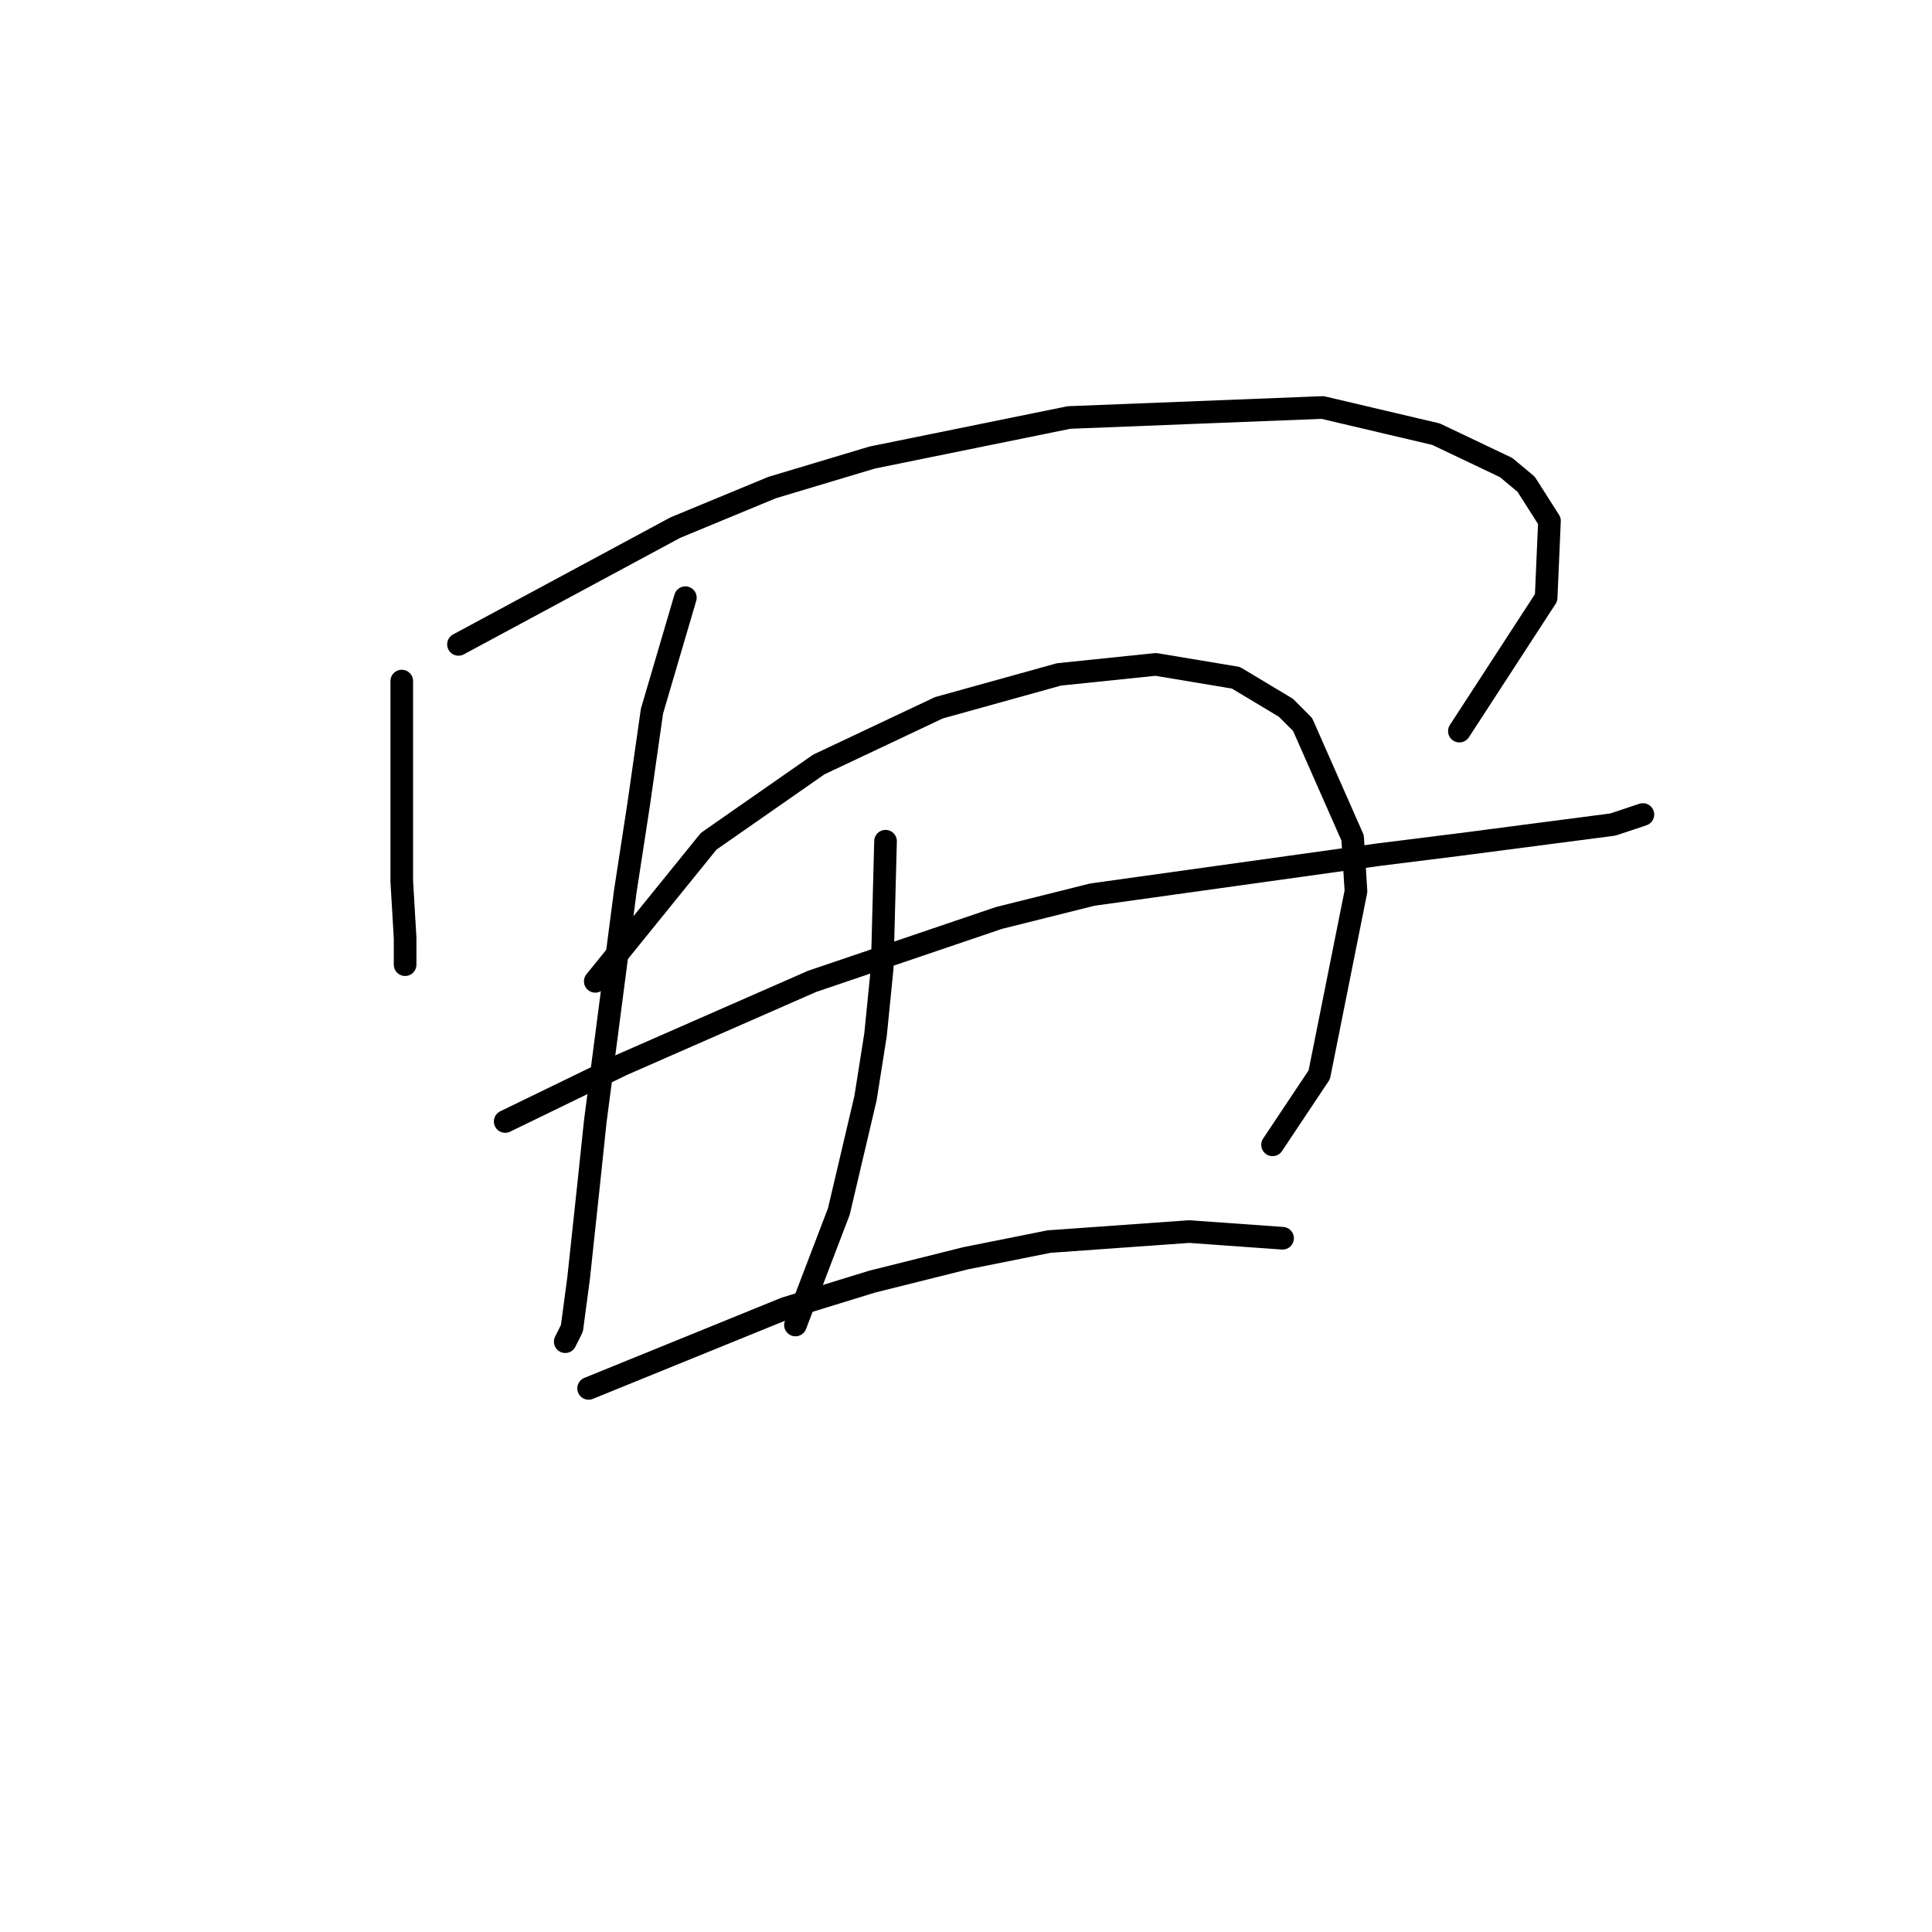 <?xml version="1.0" standalone="no"?>
    <svg width="256" height="256" xmlns="http://www.w3.org/2000/svg" version="1.1">
    <polyline stroke="black" stroke-width="3" stroke-linecap="round" fill="transparent" stroke-linejoin="round" points="53.236 90.246 53.236 104.835 53.236 111.466 53.236 116.771 53.678 124.286 53.678 126.497 53.678 127.823 53.678 127.823 " />
        <polyline stroke="black" stroke-width="3" stroke-linecap="round" fill="transparent" stroke-linejoin="round" points="60.751 85.383 89.487 69.91 102.308 64.605 115.57 60.626 141.653 55.321 175.252 53.995 190.283 57.531 199.567 61.952 202.219 64.163 205.314 69.026 204.872 79.194 193.377 96.877 193.377 96.877 " />
        <polyline stroke="black" stroke-width="3" stroke-linecap="round" fill="transparent" stroke-linejoin="round" points="66.941 148.601 82.414 141.086 107.613 130.033 132.369 121.634 144.748 118.539 182.767 113.234 193.377 111.908 213.713 109.255 217.692 107.929 217.692 107.929 " />
        <polyline stroke="black" stroke-width="3" stroke-linecap="round" fill="transparent" stroke-linejoin="round" points="90.813 79.194 86.392 94.224 84.624 106.603 82.856 118.097 78.877 148.601 77.993 157.001 76.667 169.379 75.782 176.01 74.898 177.779 74.898 177.779 " />
        <polyline stroke="black" stroke-width="3" stroke-linecap="round" fill="transparent" stroke-linejoin="round" points="78.877 130.033 93.908 111.466 108.497 101.298 124.412 93.782 140.327 89.361 153.147 88.035 163.758 89.804 170.389 93.782 172.599 95.993 179.231 111.024 179.673 118.097 174.81 142.412 168.62 151.696 168.62 151.696 " />
        <polyline stroke="black" stroke-width="3" stroke-linecap="round" fill="transparent" stroke-linejoin="round" points="117.338 111.466 116.896 128.265 116.012 137.107 114.686 145.506 111.149 160.537 105.402 175.568 105.402 175.568 " />
        <polyline stroke="black" stroke-width="3" stroke-linecap="round" fill="transparent" stroke-linejoin="round" points="77.993 183.968 104.076 173.358 115.57 169.821 127.949 166.727 139.001 164.516 157.568 163.19 169.947 164.074 169.947 164.074 " />
        </svg>